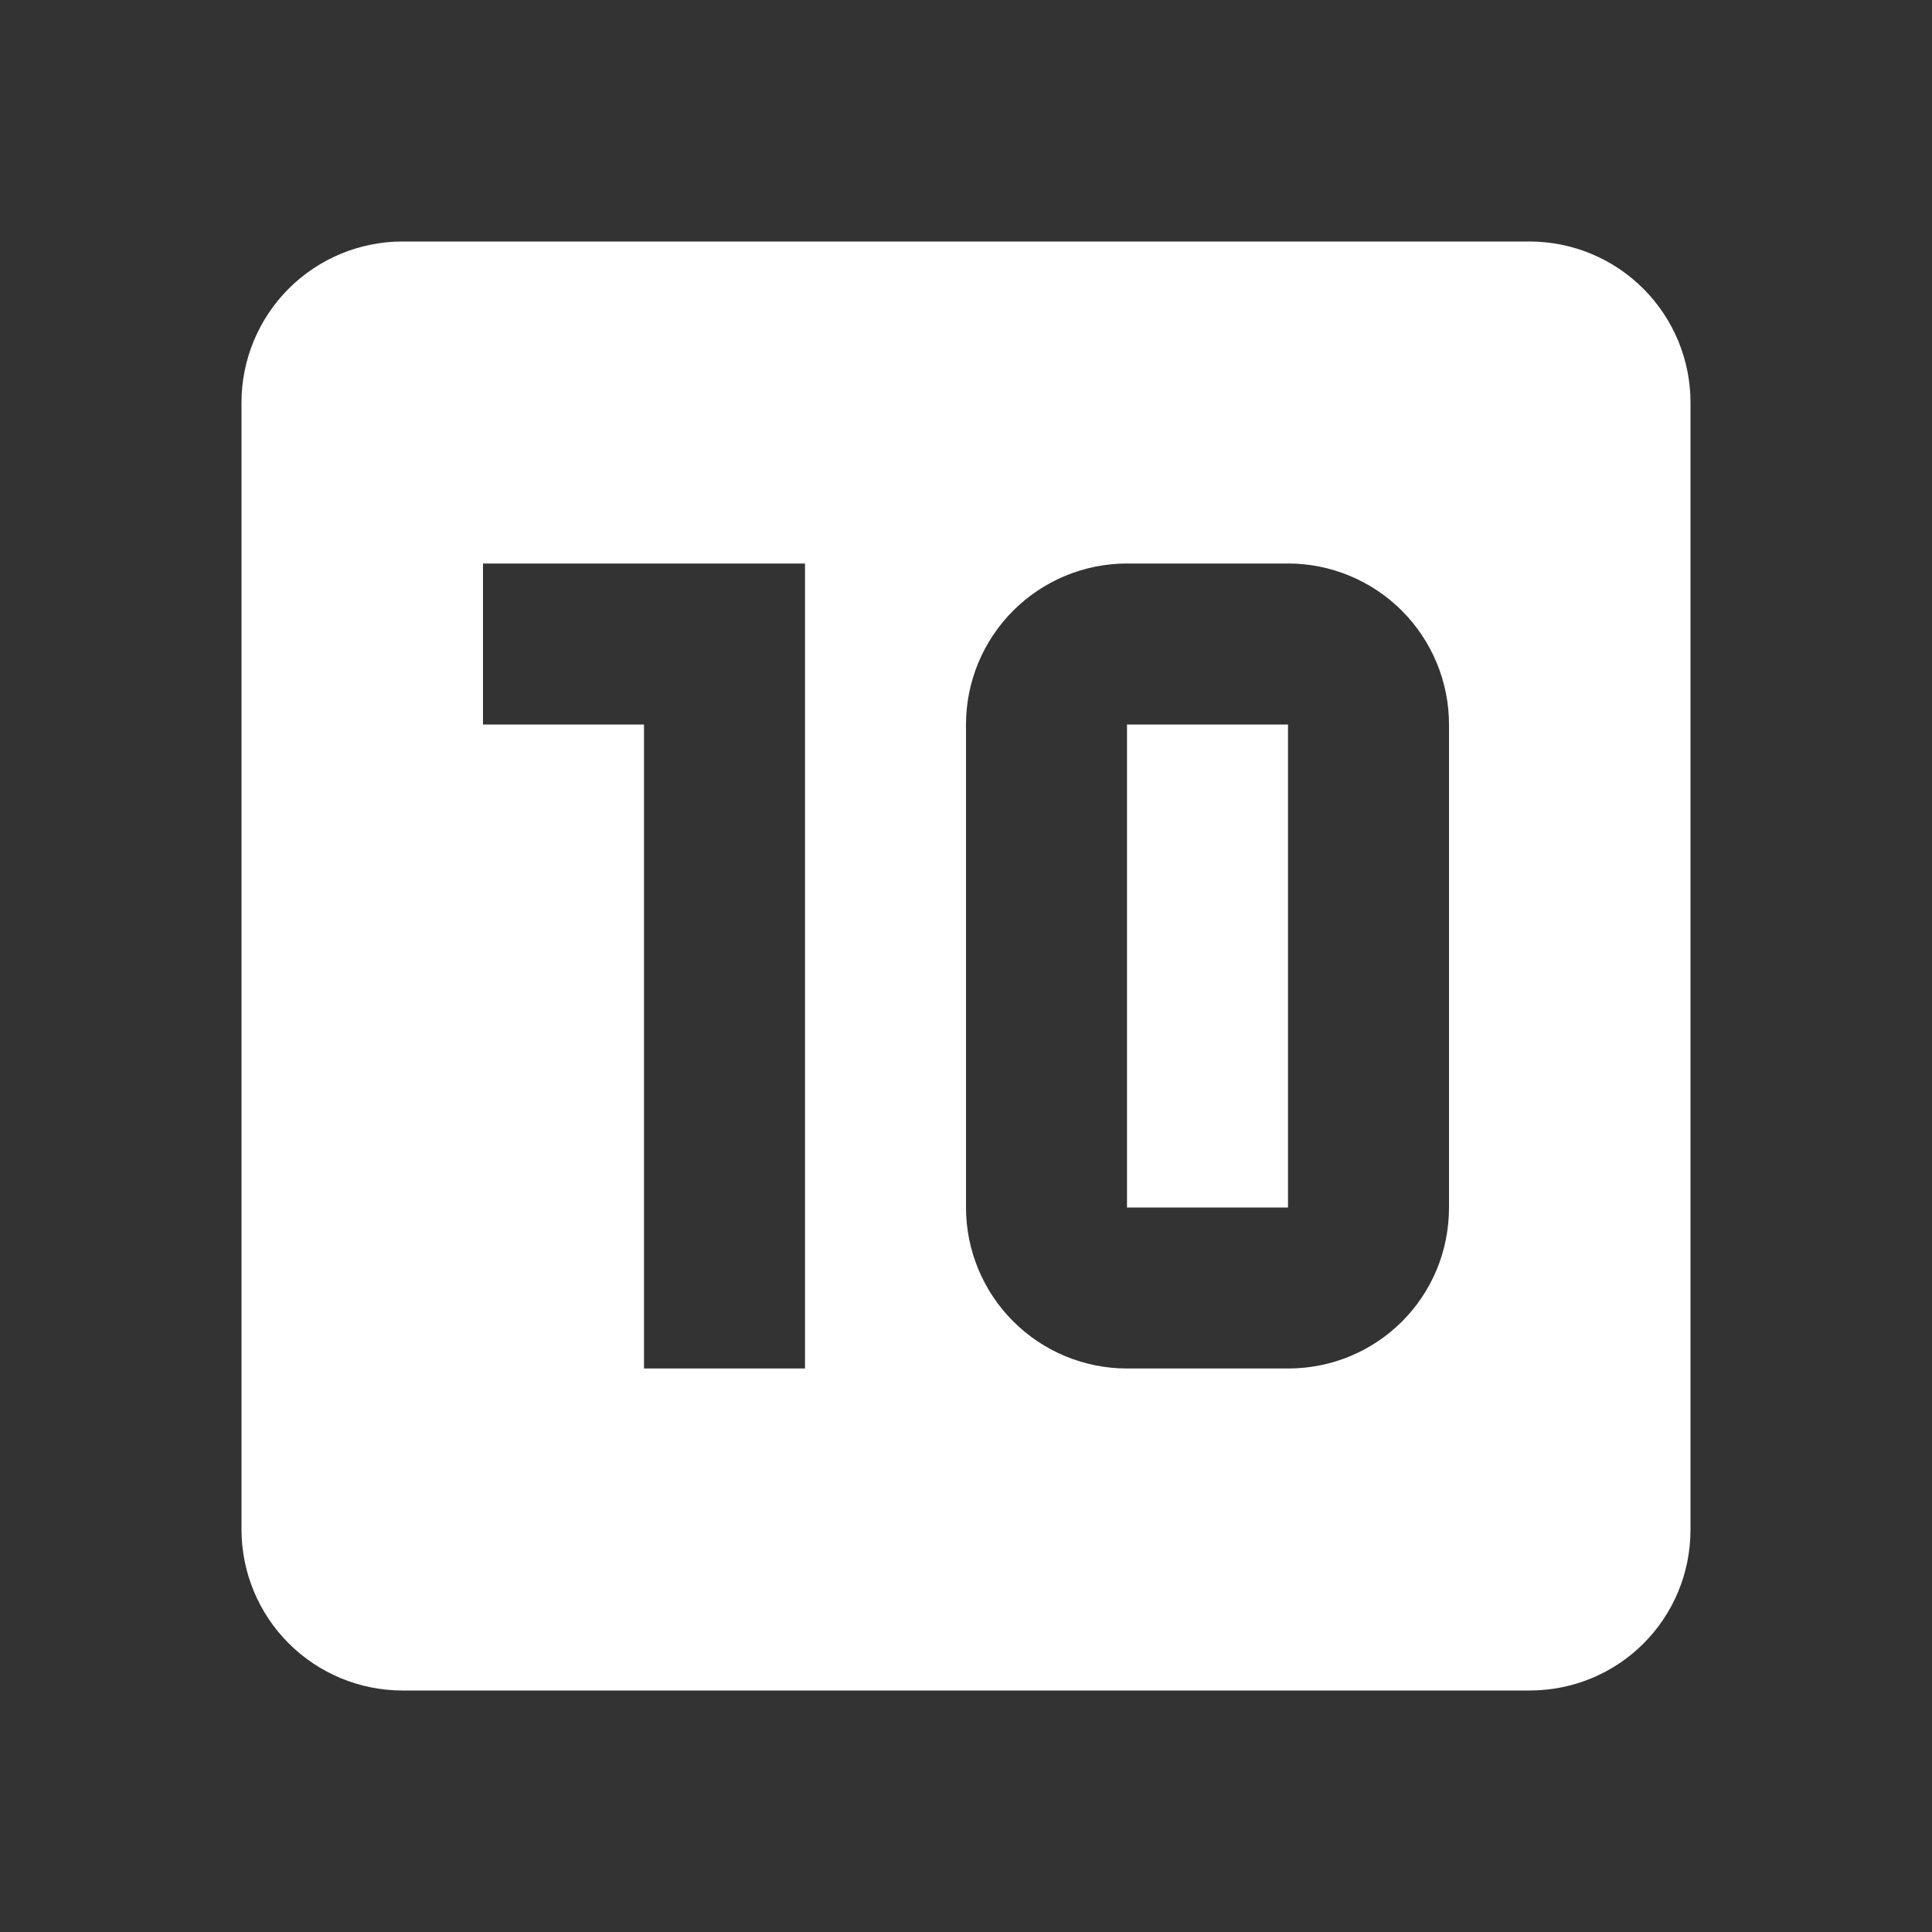 <svg width="24" height="24" viewBox="0 0 24 24" fill="none" xmlns="http://www.w3.org/2000/svg">
<rect x="0" y="0" width="24" height="24" fill="#333333" stroke="none"/>
<path d="M14 9H16V15H14V9ZM21 5V19C21 20.11 20.11 21 19 21H5C4.47 21 3.961 20.789 3.586 20.414C3.211 20.039 3 19.53 3 19V5C3 4.47 3.211 3.961 3.586 3.586C3.961 3.211 4.47 3 5 3H19C19.53 3 20.039 3.211 20.414 3.586C20.789 3.961 21 4.47 21 5ZM10 7H6V9H8V17H10V7ZM18 9C18 8.47 17.789 7.961 17.414 7.586C17.039 7.211 16.53 7 16 7H14C13.47 7 12.961 7.211 12.586 7.586C12.211 7.961 12 8.47 12 9V15C12 15.53 12.211 16.039 12.586 16.414C12.961 16.789 13.47 17 14 17H16C17.11 17 18 16.11 18 15V9Z" fill="white"/>
</svg>
